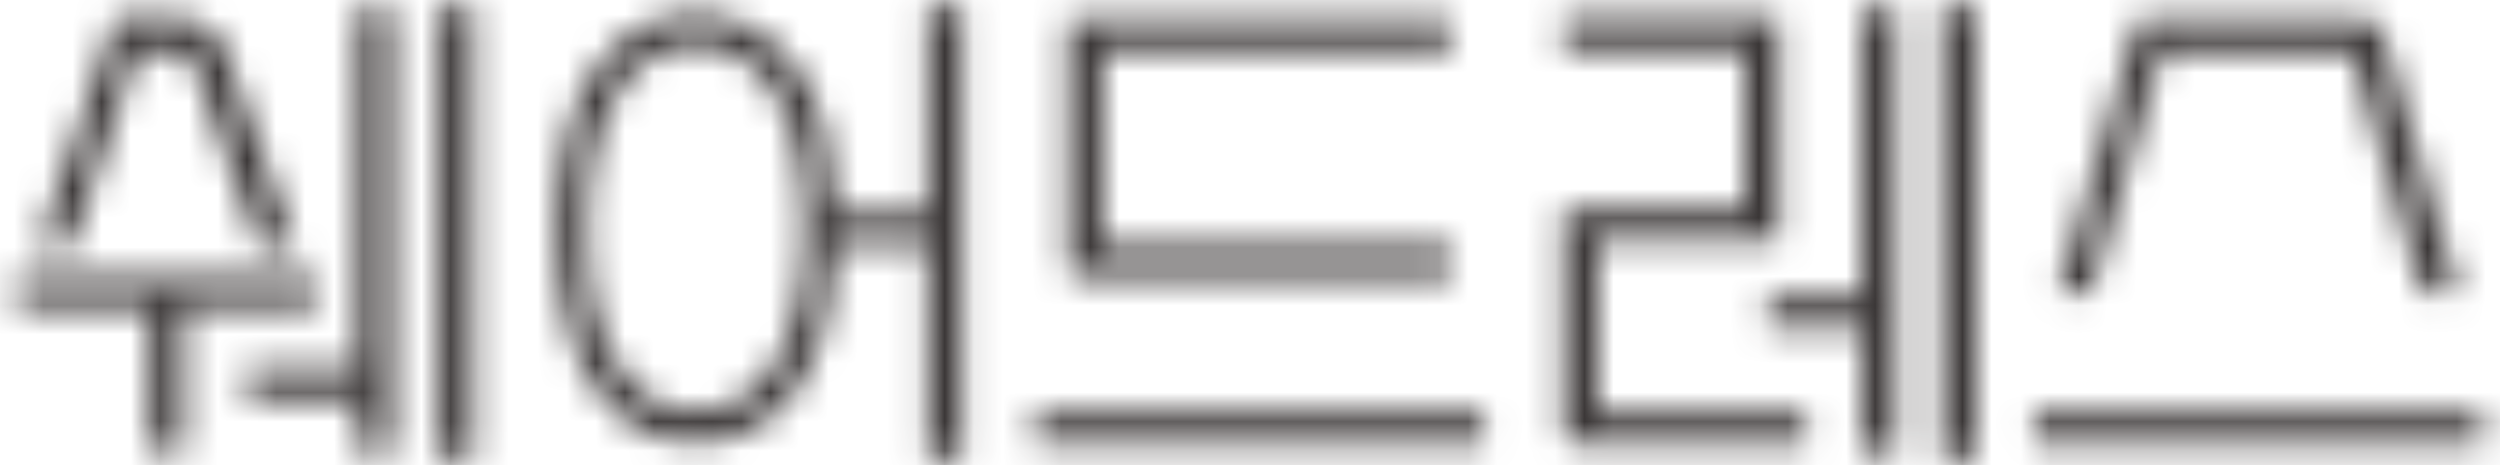 <svg width="86" height="16" viewBox="0 0 86 16" fill="none" xmlns="http://www.w3.org/2000/svg">
<mask id="path-1-inside-1_681_3964" fill="white">
<path d="M12.311 12.662V0.296H13.499V15.578H12.311V13.742H8.513V12.662H12.311ZM15.083 15.83V0.17H16.271V15.83H15.083ZM5.147 15.524V10.61H0.611V9.512H10.871V10.61H6.335V15.524H5.147ZM7.775 1.79L10.151 8.432H8.891L6.659 2.186C6.569 1.934 6.389 1.808 6.137 1.808H4.715L2.483 8.432H1.331L3.977 0.62H6.137C6.497 0.62 6.839 0.728 7.145 0.944C7.433 1.16 7.649 1.448 7.775 1.79ZM19.13 7.856C19.13 6.668 19.238 5.606 19.49 4.67C19.706 3.77 20.048 3.014 20.48 2.366C20.912 1.754 21.416 1.286 22.028 0.962C22.604 0.638 23.252 0.476 23.936 0.476C24.62 0.476 25.268 0.638 25.862 0.962C26.474 1.286 26.996 1.754 27.428 2.366C27.86 3.014 28.184 3.77 28.418 4.67C28.616 5.462 28.724 6.362 28.76 7.334H31.91V0.17H33.098V15.83H31.91V8.414H28.76C28.724 9.386 28.616 10.268 28.418 11.042C28.184 11.942 27.86 12.716 27.428 13.346C26.996 13.976 26.474 14.444 25.862 14.768C25.268 15.092 24.62 15.236 23.936 15.236C23.252 15.236 22.604 15.092 22.028 14.768C21.416 14.444 20.912 13.976 20.48 13.346C20.048 12.734 19.706 11.96 19.49 11.042C19.238 10.106 19.13 9.044 19.13 7.856ZM21.38 2.996C20.588 4.112 20.21 5.75 20.21 7.874C20.21 9.998 20.588 11.618 21.38 12.734C22.028 13.67 22.874 14.138 23.936 14.138C24.998 14.138 25.862 13.67 26.528 12.734C27.284 11.618 27.68 9.998 27.68 7.874C27.68 5.75 27.284 4.112 26.528 2.996C25.862 2.06 24.998 1.574 23.936 1.574C22.874 1.574 22.028 2.06 21.38 2.996ZM35.615 15.254V14.174H51.041V15.254H35.615ZM36.749 0.638H49.907V1.718H37.937V8.432H49.907V9.512H37.145C37.037 9.512 36.929 9.476 36.857 9.404C36.785 9.332 36.749 9.242 36.749 9.134V1.718V0.638ZM65.215 15.578H64.027V11.294H60.823V10.196H64.027V0.296H65.215V15.578ZM66.799 15.83V0.17H67.987V15.83H66.799ZM54.973 14.174H62.119V15.254H54.181C54.073 15.254 53.965 15.218 53.893 15.146C53.821 15.074 53.785 14.966 53.785 14.858V7.19H59.995V1.718H53.785V0.62H61.183V8.288H54.973V14.174ZM69.963 15.254V14.174H85.389V15.254H69.963ZM81.969 1.178L84.561 10.07H83.319L80.907 1.826H74.337L71.925 10.07H70.791L73.545 0.638H81.249C81.411 0.638 81.555 0.692 81.699 0.782C81.825 0.89 81.915 1.016 81.969 1.178Z"/>
</mask>
<path d="M12.311 12.662V0.296H13.499V15.578H12.311V13.742H8.513V12.662H12.311ZM15.083 15.83V0.17H16.271V15.83H15.083ZM5.147 15.524V10.61H0.611V9.512H10.871V10.61H6.335V15.524H5.147ZM7.775 1.79L10.151 8.432H8.891L6.659 2.186C6.569 1.934 6.389 1.808 6.137 1.808H4.715L2.483 8.432H1.331L3.977 0.62H6.137C6.497 0.62 6.839 0.728 7.145 0.944C7.433 1.16 7.649 1.448 7.775 1.79ZM19.13 7.856C19.13 6.668 19.238 5.606 19.49 4.67C19.706 3.77 20.048 3.014 20.48 2.366C20.912 1.754 21.416 1.286 22.028 0.962C22.604 0.638 23.252 0.476 23.936 0.476C24.62 0.476 25.268 0.638 25.862 0.962C26.474 1.286 26.996 1.754 27.428 2.366C27.86 3.014 28.184 3.77 28.418 4.67C28.616 5.462 28.724 6.362 28.76 7.334H31.91V0.17H33.098V15.83H31.91V8.414H28.76C28.724 9.386 28.616 10.268 28.418 11.042C28.184 11.942 27.86 12.716 27.428 13.346C26.996 13.976 26.474 14.444 25.862 14.768C25.268 15.092 24.62 15.236 23.936 15.236C23.252 15.236 22.604 15.092 22.028 14.768C21.416 14.444 20.912 13.976 20.48 13.346C20.048 12.734 19.706 11.96 19.49 11.042C19.238 10.106 19.13 9.044 19.13 7.856ZM21.38 2.996C20.588 4.112 20.21 5.75 20.21 7.874C20.21 9.998 20.588 11.618 21.38 12.734C22.028 13.67 22.874 14.138 23.936 14.138C24.998 14.138 25.862 13.67 26.528 12.734C27.284 11.618 27.68 9.998 27.68 7.874C27.68 5.75 27.284 4.112 26.528 2.996C25.862 2.06 24.998 1.574 23.936 1.574C22.874 1.574 22.028 2.06 21.38 2.996ZM35.615 15.254V14.174H51.041V15.254H35.615ZM36.749 0.638H49.907V1.718H37.937V8.432H49.907V9.512H37.145C37.037 9.512 36.929 9.476 36.857 9.404C36.785 9.332 36.749 9.242 36.749 9.134V1.718V0.638ZM65.215 15.578H64.027V11.294H60.823V10.196H64.027V0.296H65.215V15.578ZM66.799 15.83V0.17H67.987V15.83H66.799ZM54.973 14.174H62.119V15.254H54.181C54.073 15.254 53.965 15.218 53.893 15.146C53.821 15.074 53.785 14.966 53.785 14.858V7.19H59.995V1.718H53.785V0.62H61.183V8.288H54.973V14.174ZM69.963 15.254V14.174H85.389V15.254H69.963ZM81.969 1.178L84.561 10.07H83.319L80.907 1.826H74.337L71.925 10.07H70.791L73.545 0.638H81.249C81.411 0.638 81.555 0.692 81.699 0.782C81.825 0.89 81.915 1.016 81.969 1.178Z" fill="#3A3636" stroke="#3A3636" stroke-width="40" mask="url(#path-1-inside-1_681_3964)"/>
</svg>
